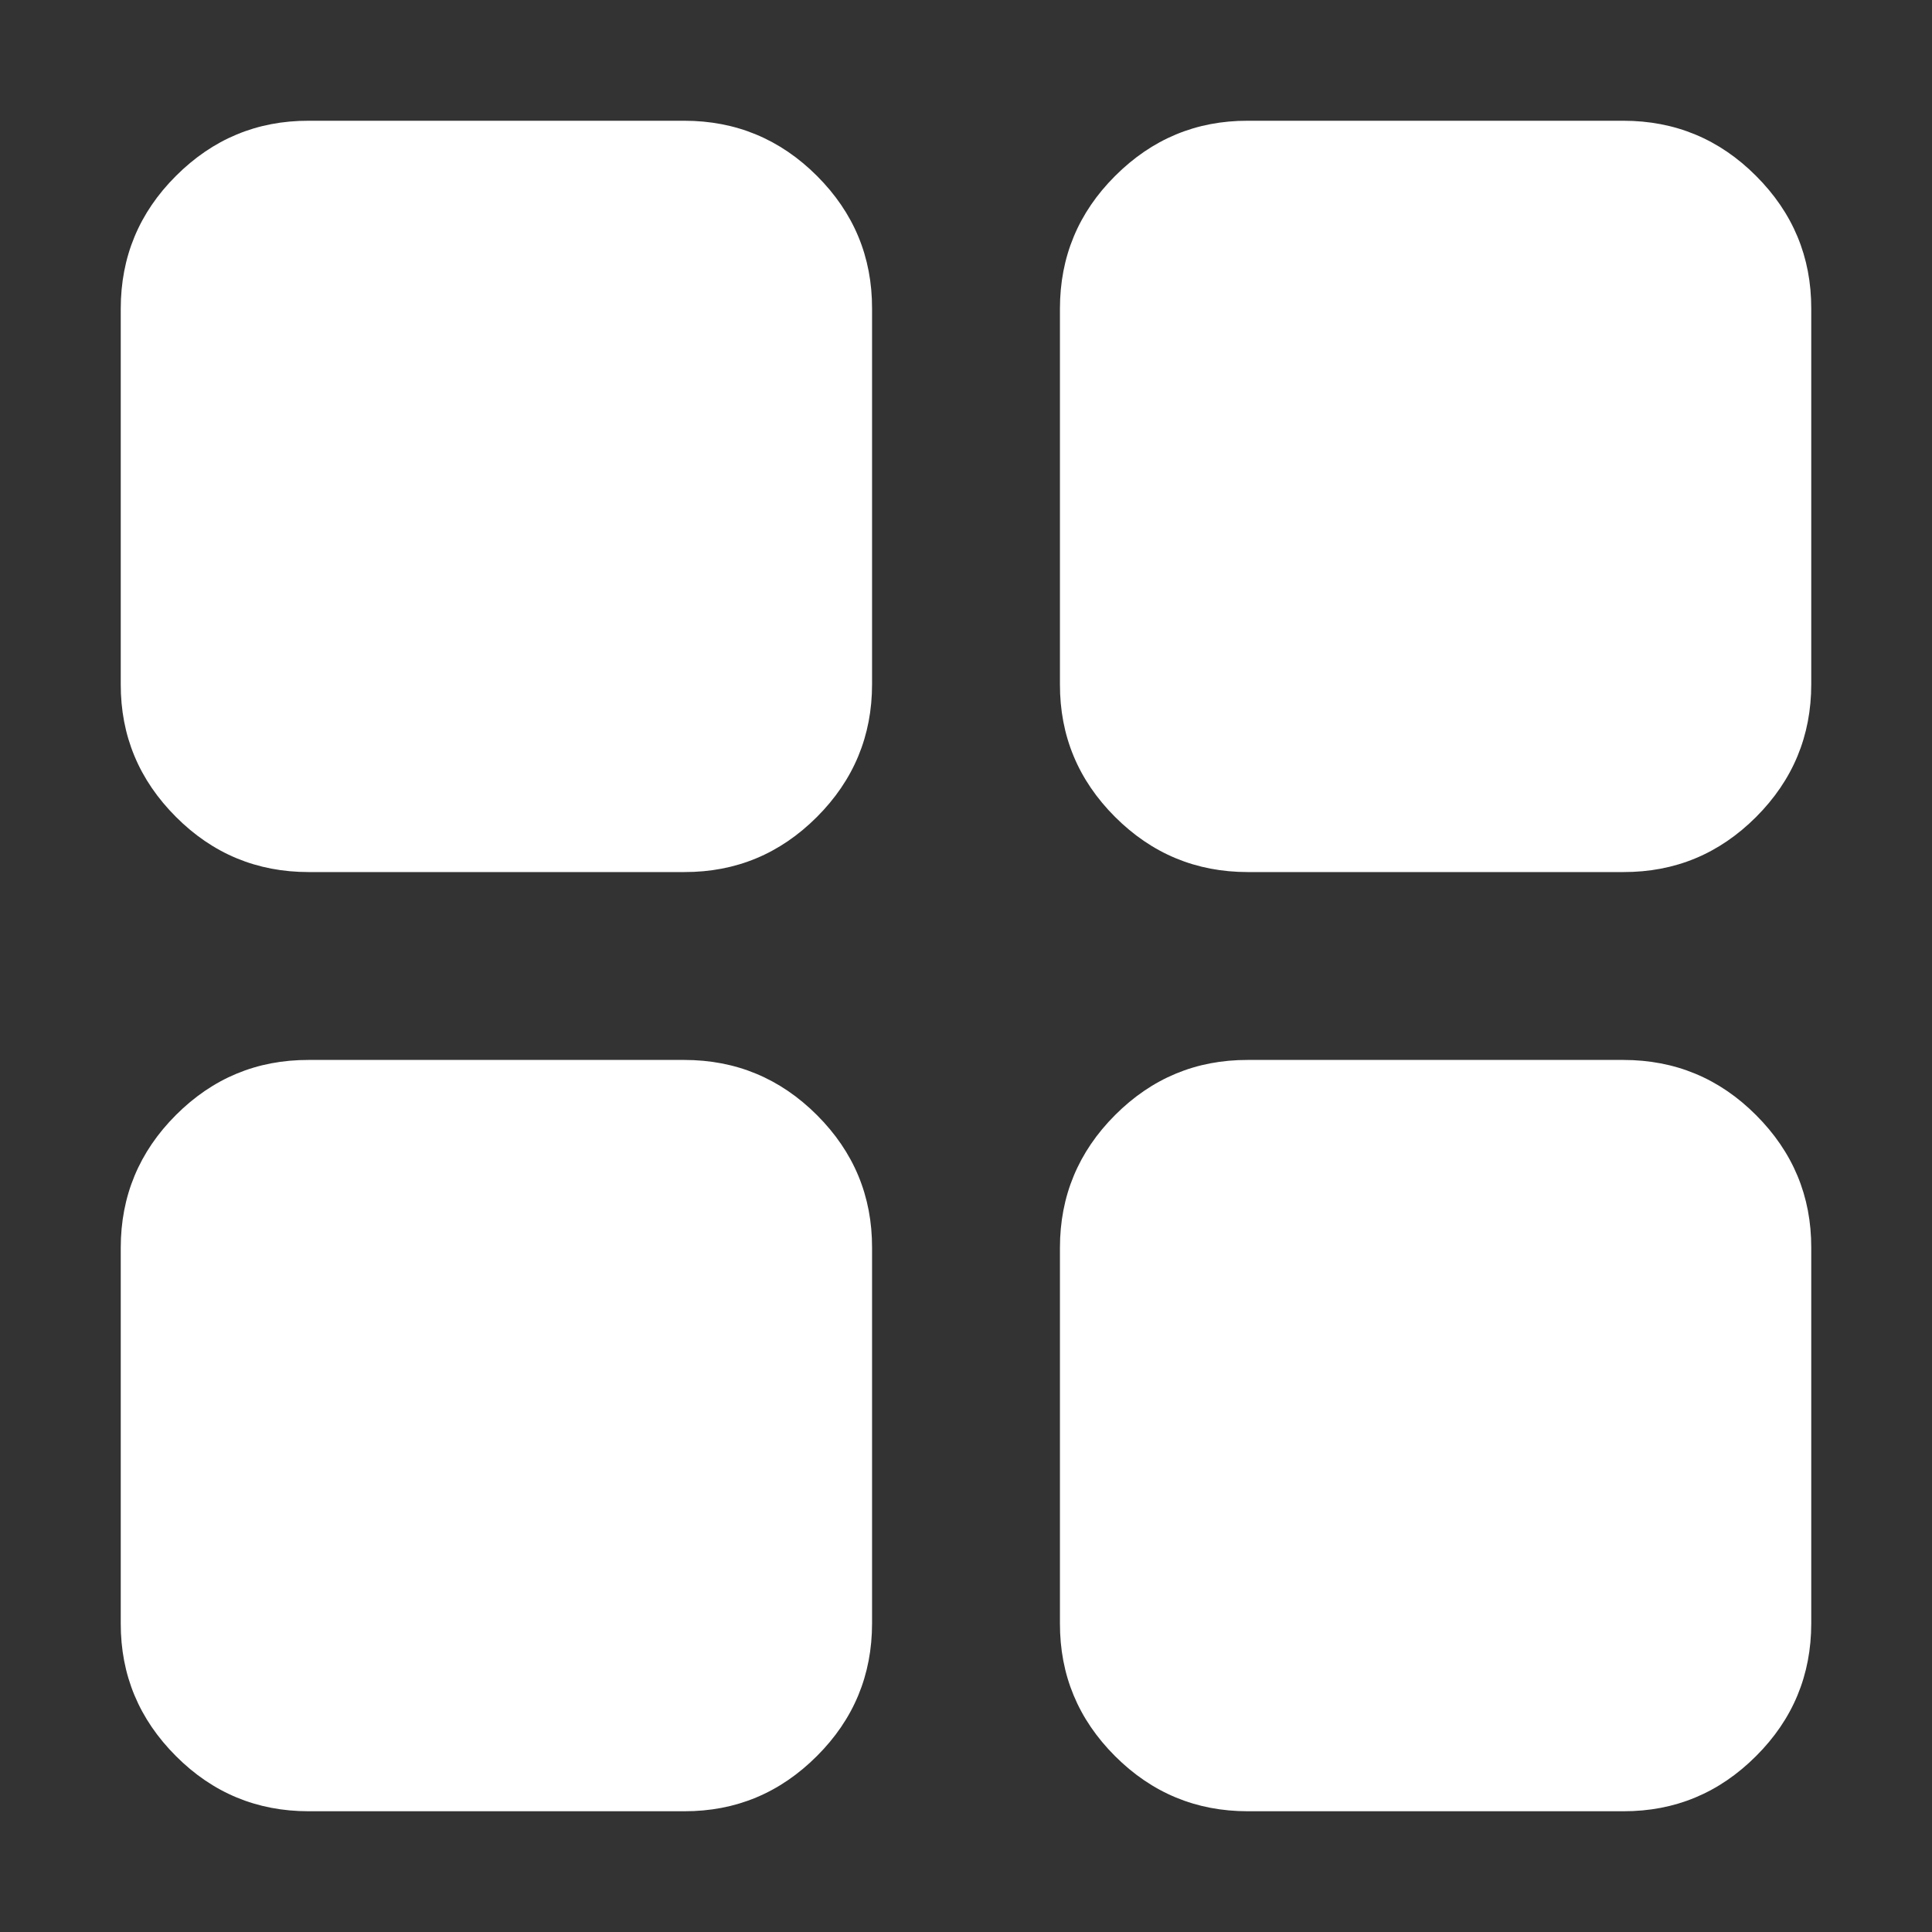 <svg width="16" height="16" viewBox="0 0 16 16" fill="none" xmlns="http://www.w3.org/2000/svg">
<rect x="0" y="0" width="16" height="16" fill="#333333" stroke="none"/>
<path d="M10.333 15C9.906 15 9.539 14.848 9.234 14.543C8.929 14.238 8.777 13.872 8.778 13.444V10.333C8.778 9.906 8.93 9.539 9.235 9.234C9.54 8.929 9.906 8.777 10.333 8.778H13.444C13.872 8.778 14.239 8.93 14.543 9.235C14.848 9.54 15.001 9.906 15 10.333V13.444C15 13.872 14.848 14.239 14.543 14.543C14.238 14.848 13.872 15.001 13.444 15H10.333ZM10.333 7.222C9.906 7.222 9.539 7.07 9.234 6.765C8.929 6.46 8.777 6.094 8.778 5.667V2.556C8.778 2.128 8.93 1.761 9.235 1.457C9.54 1.152 9.906 0.999 10.333 1H13.444C13.872 1 14.239 1.152 14.543 1.457C14.848 1.762 15.001 2.128 15 2.556V5.667C15 6.094 14.848 6.461 14.543 6.766C14.238 7.071 13.872 7.223 13.444 7.222H10.333ZM2.556 7.222C2.128 7.222 1.761 7.07 1.457 6.765C1.152 6.46 0.999 6.094 1 5.667V2.556C1 2.128 1.152 1.761 1.457 1.457C1.762 1.152 2.128 0.999 2.556 1H5.667C6.094 1 6.461 1.152 6.766 1.457C7.071 1.762 7.223 2.128 7.222 2.556V5.667C7.222 6.094 7.07 6.461 6.765 6.766C6.46 7.071 6.094 7.223 5.667 7.222H2.556ZM2.556 15C2.128 15 1.761 14.848 1.457 14.543C1.152 14.238 0.999 13.872 1 13.444V10.333C1 9.906 1.152 9.539 1.457 9.234C1.762 8.929 2.128 8.777 2.556 8.778H5.667C6.094 8.778 6.461 8.93 6.766 9.235C7.071 9.54 7.223 9.906 7.222 10.333V13.444C7.222 13.872 7.07 14.239 6.765 14.543C6.46 14.848 6.094 15.001 5.667 15H2.556Z" fill="white"/>
</svg>
